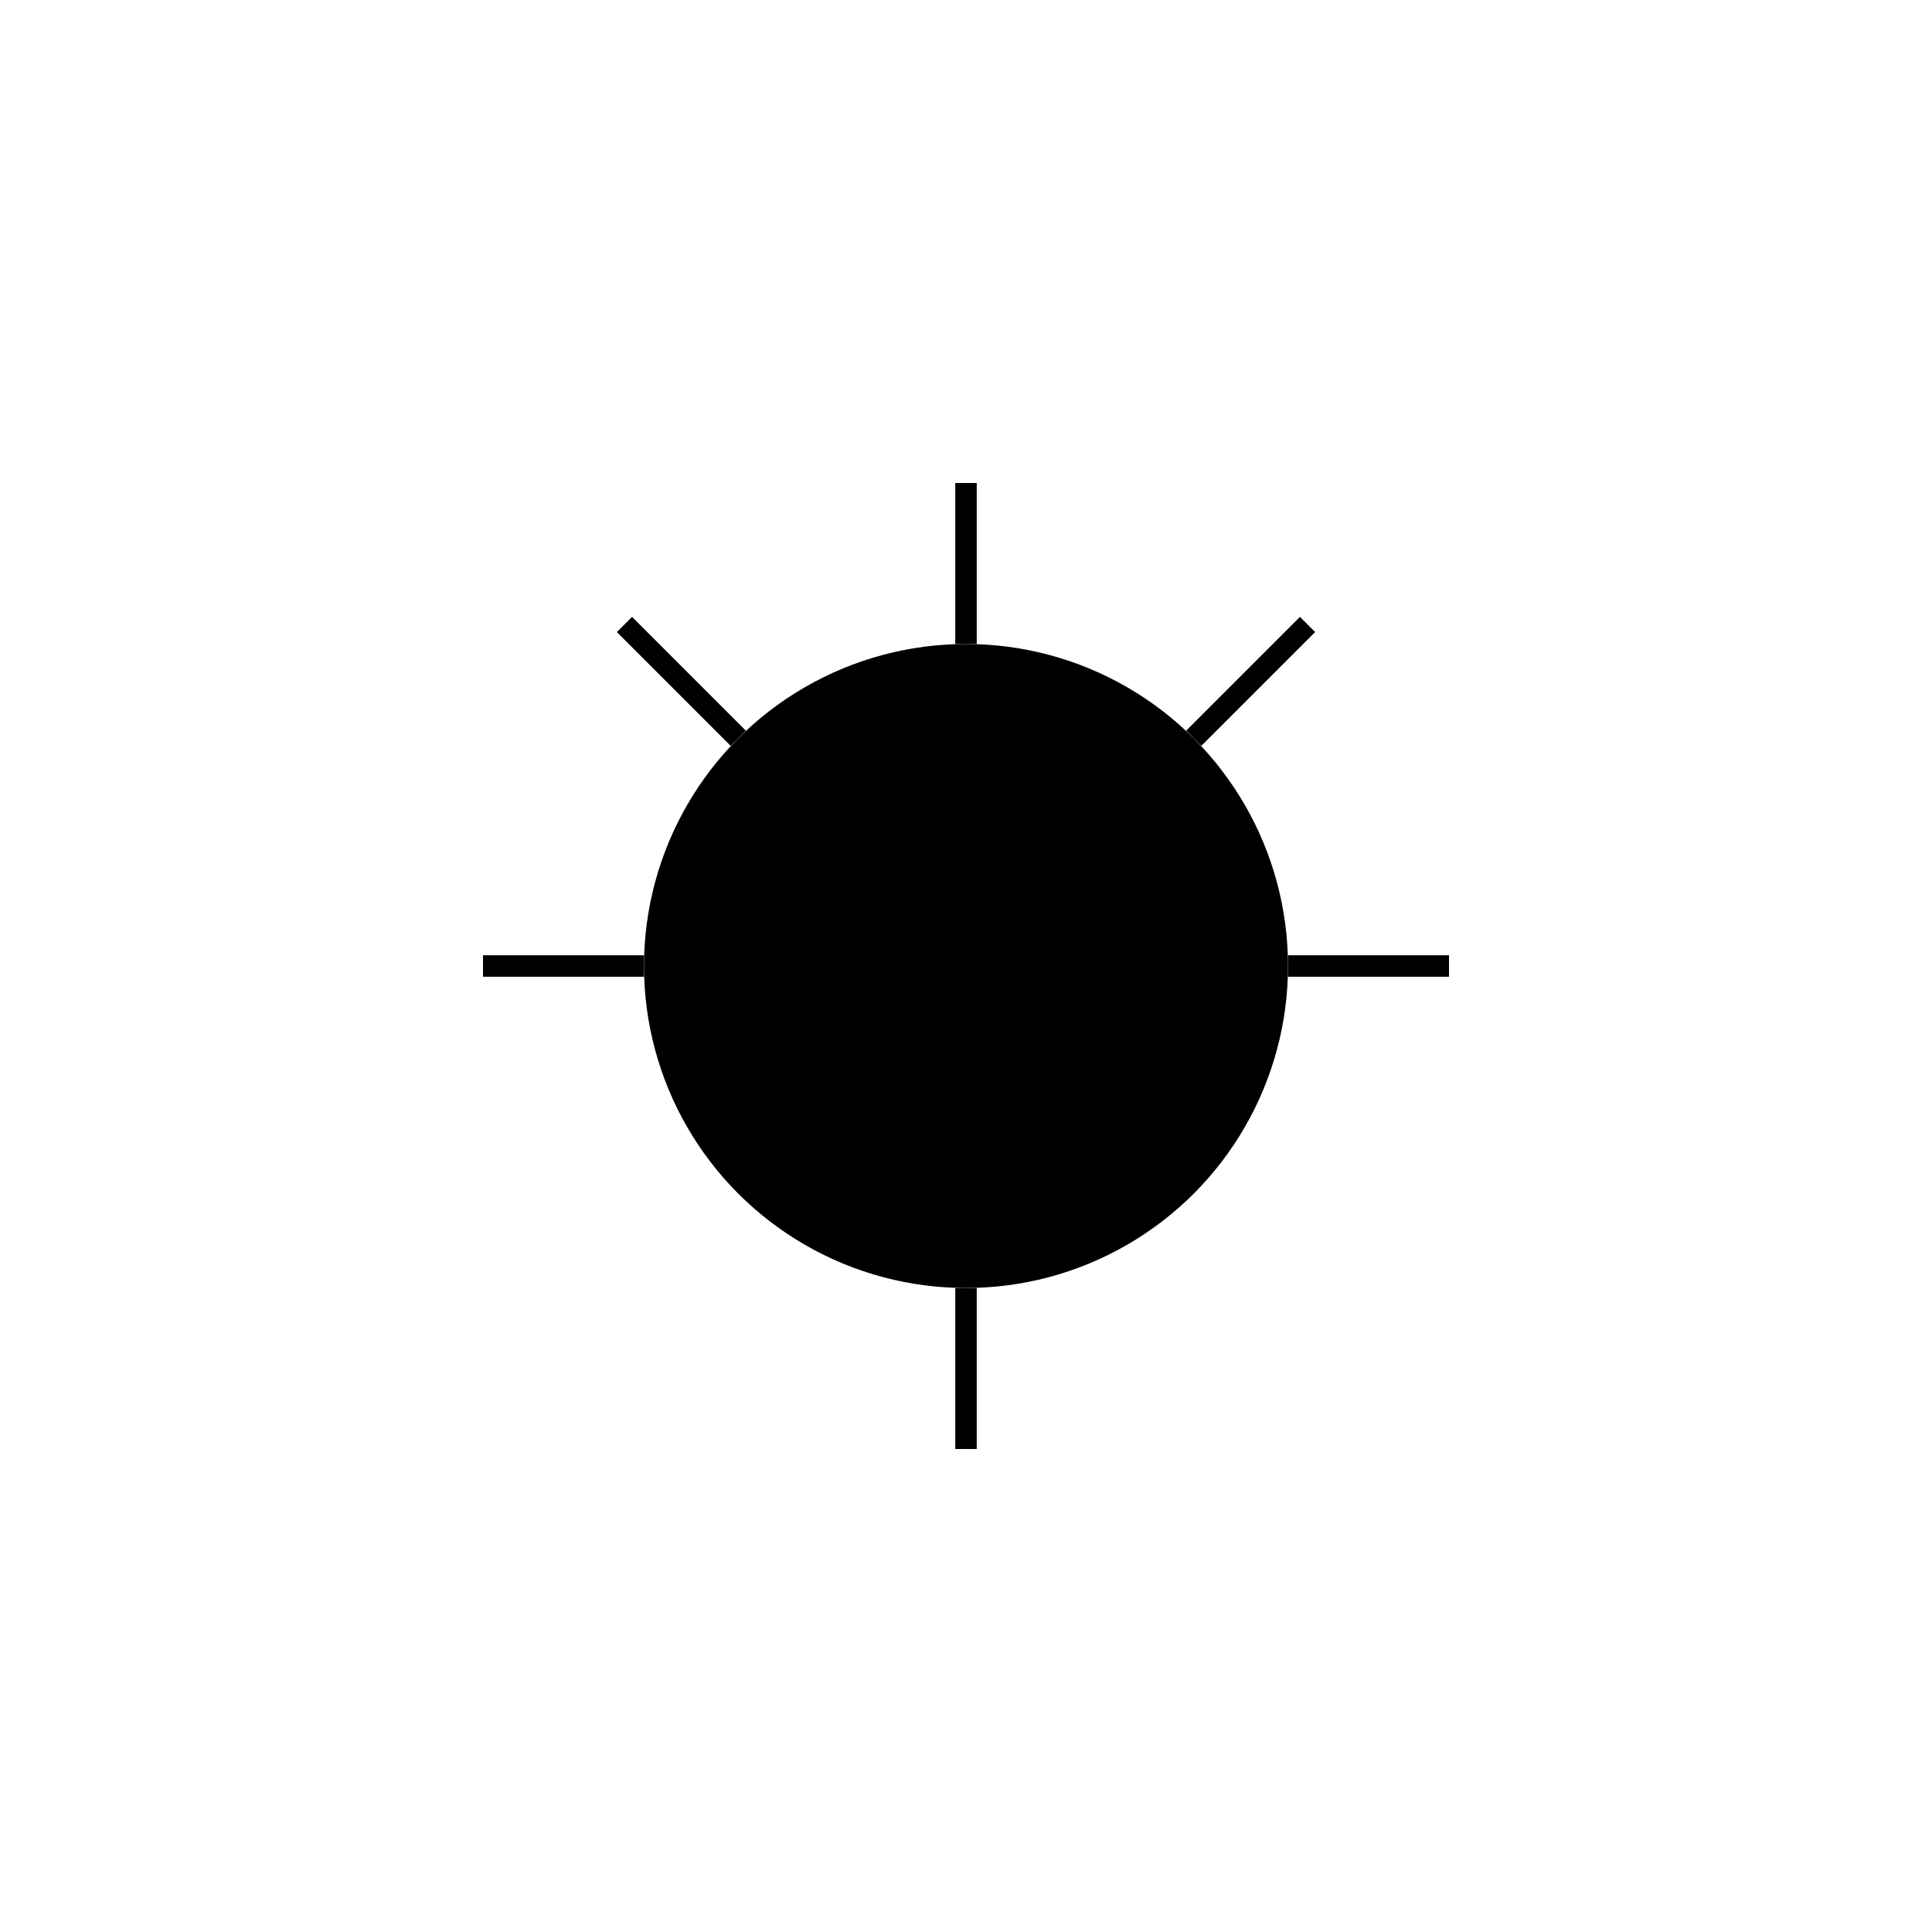 <?xml version="1.0" encoding="UTF-8" standalone="no"?>
<!DOCTYPE svg PUBLIC "-//W3C//DTD SVG 20010904//EN"
              "http://www.w3.org/TR/2001/REC-SVG-20010904/DTD/svg10.dtd">

<svg xmlns="http://www.w3.org/2000/svg"
     width="1in" height="1in"
     viewBox="0 0 90 90">
  <circle fill="black" stroke="none" cx="45.00" cy="45.00" r="15.00" />
  <line fill="none" stroke="black" x1="45.00" y1="30.00" x2="45.00" y2="22.50" />
  <line fill="none" stroke="black" x1="55.61" y1="34.39" x2="60.91" y2="29.09" />
  <line fill="none" stroke="black" x1="60.00" y1="45.00" x2="67.50" y2="45.00" />
  <line fill="none" stroke="black" x1="45.00" y1="60.00" x2="45.00" y2="67.50" />
  <line fill="none" stroke="black" x1="30.00" y1="45.00" x2="22.50" y2="45.00" />
  <line fill="none" stroke="black" x1="34.39" y1="34.39" x2="29.09" y2="29.09" />
</svg>
